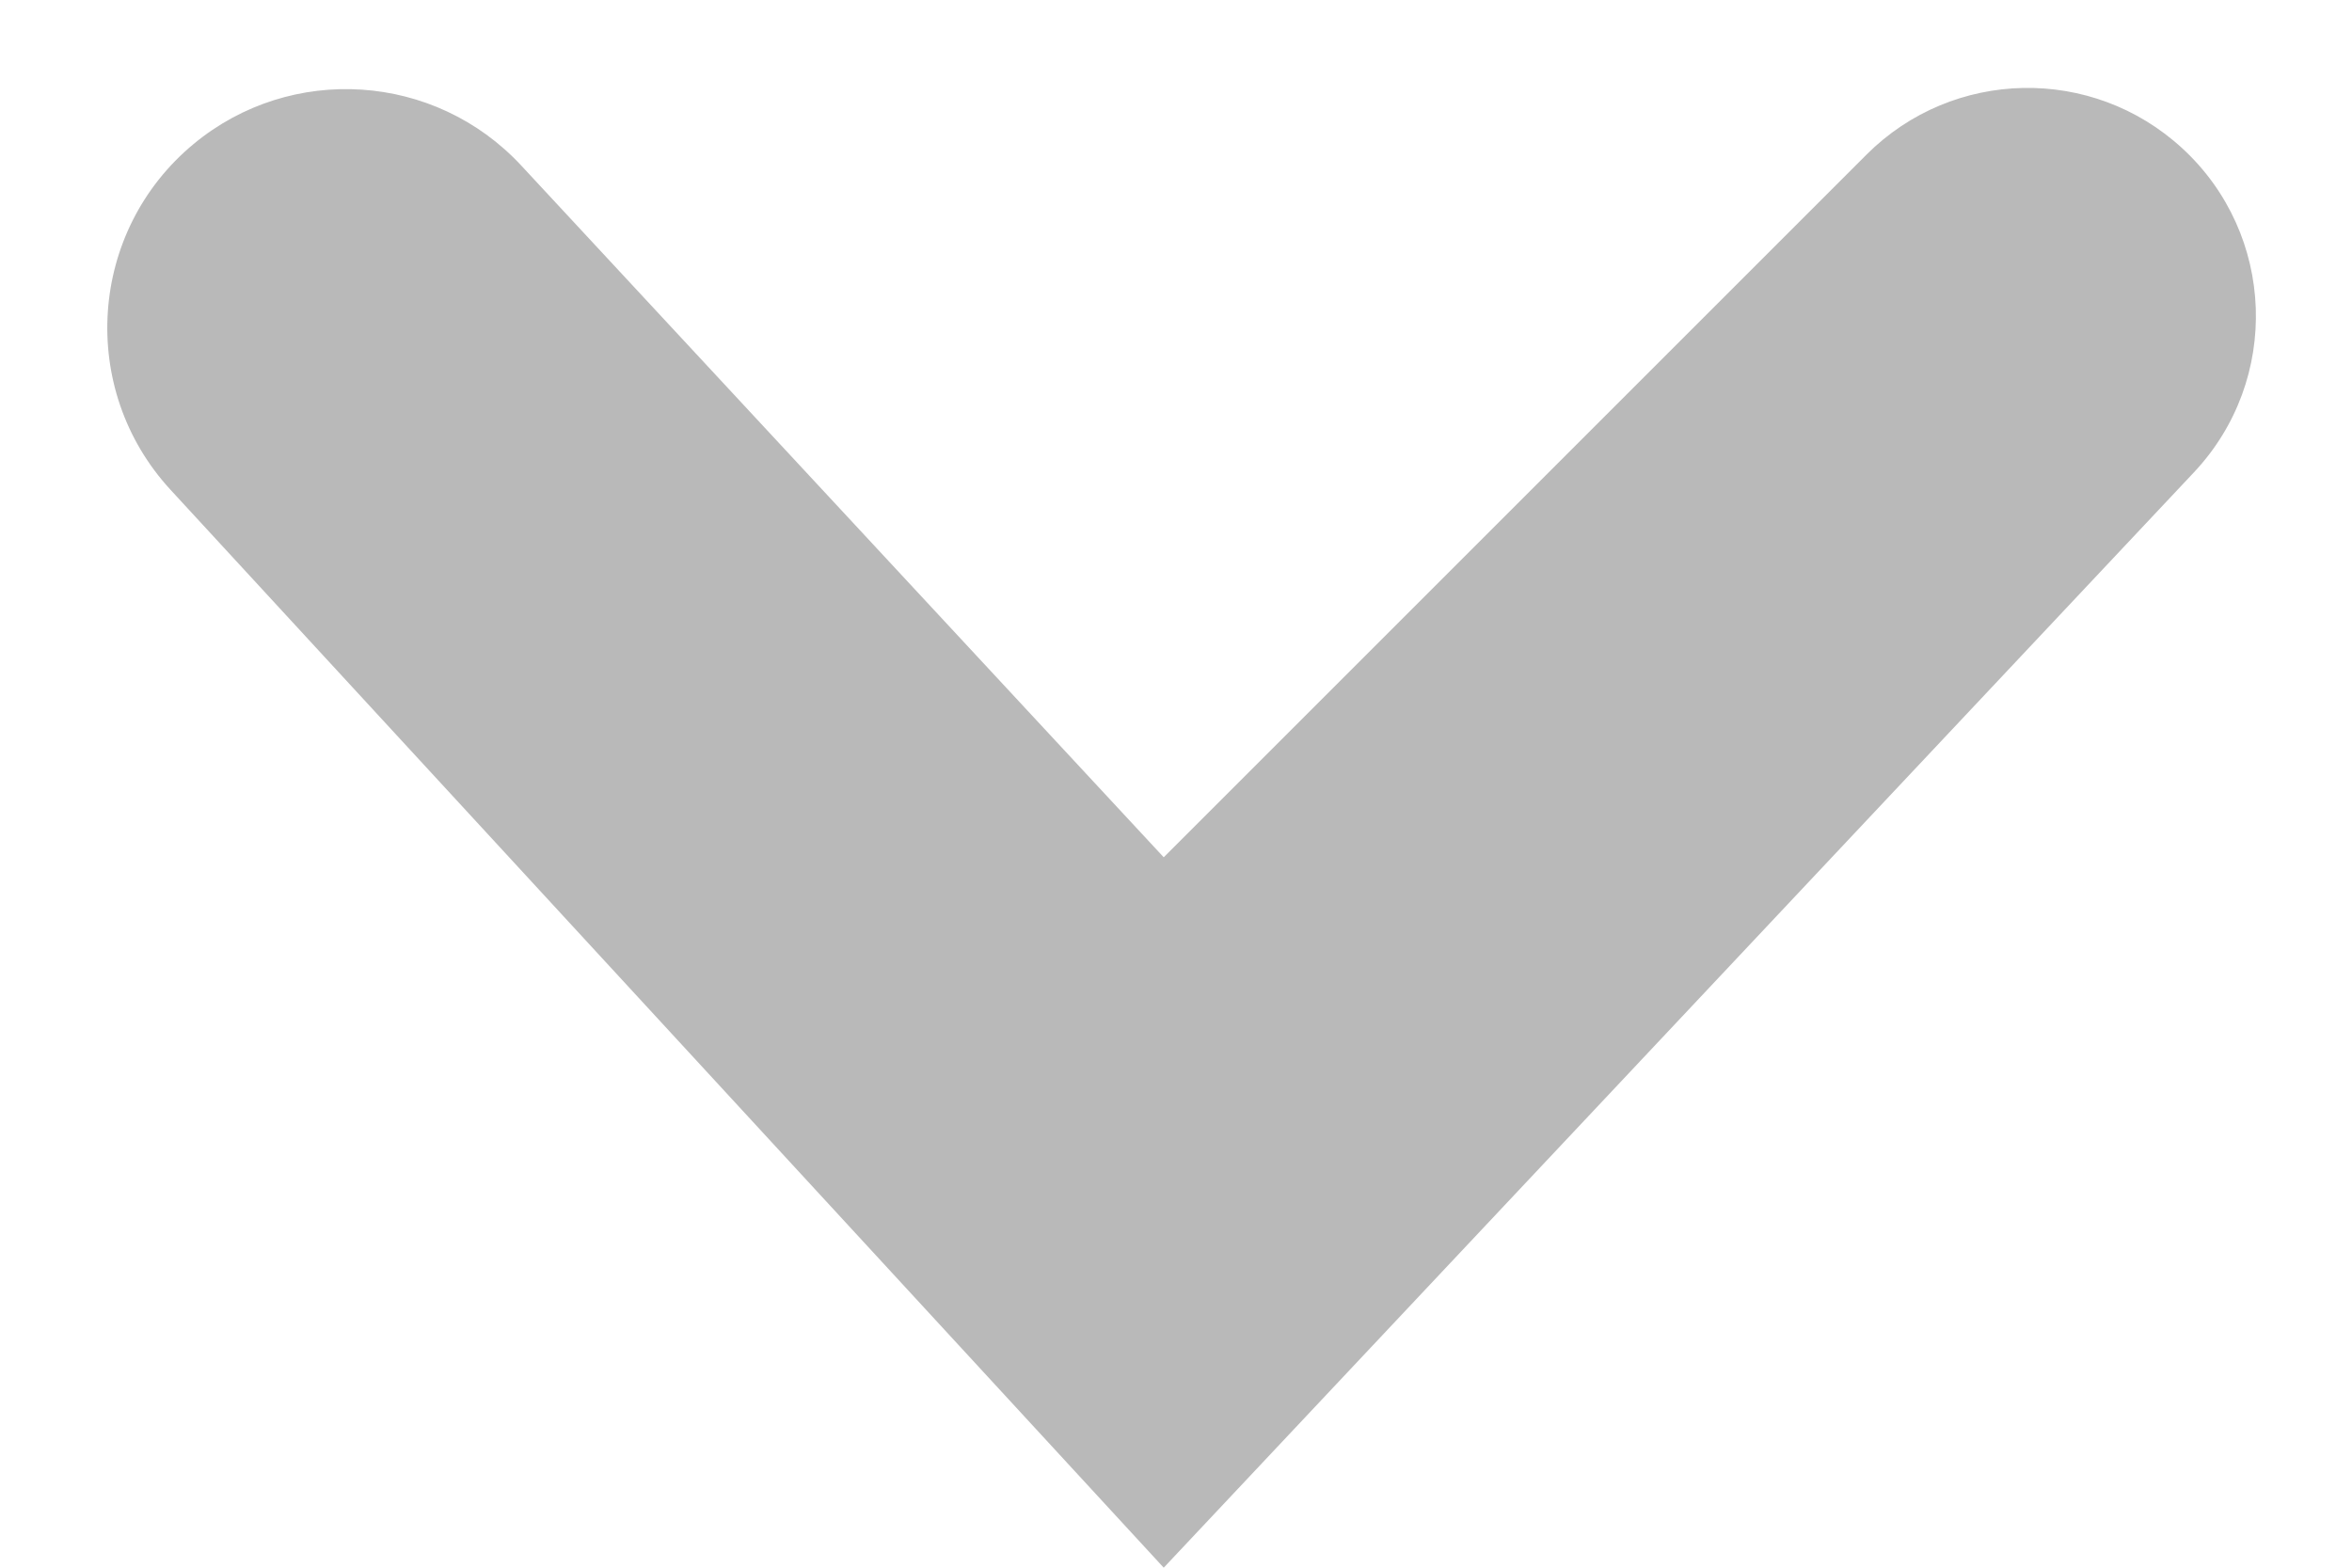 <svg width="9" height="6" viewBox="0 0 9 6" fill="none" xmlns="http://www.w3.org/2000/svg">
<path d="M4.453 6L8.395 1.808C8.728 1.454 8.708 0.897 8.351 0.568C8.006 0.25 7.473 0.261 7.142 0.592L4.453 3.281L1.994 0.633C1.664 0.278 1.114 0.242 0.741 0.551C0.338 0.885 0.298 1.489 0.652 1.874L4.453 6Z" fill="#B9B9B9"/>
</svg>
